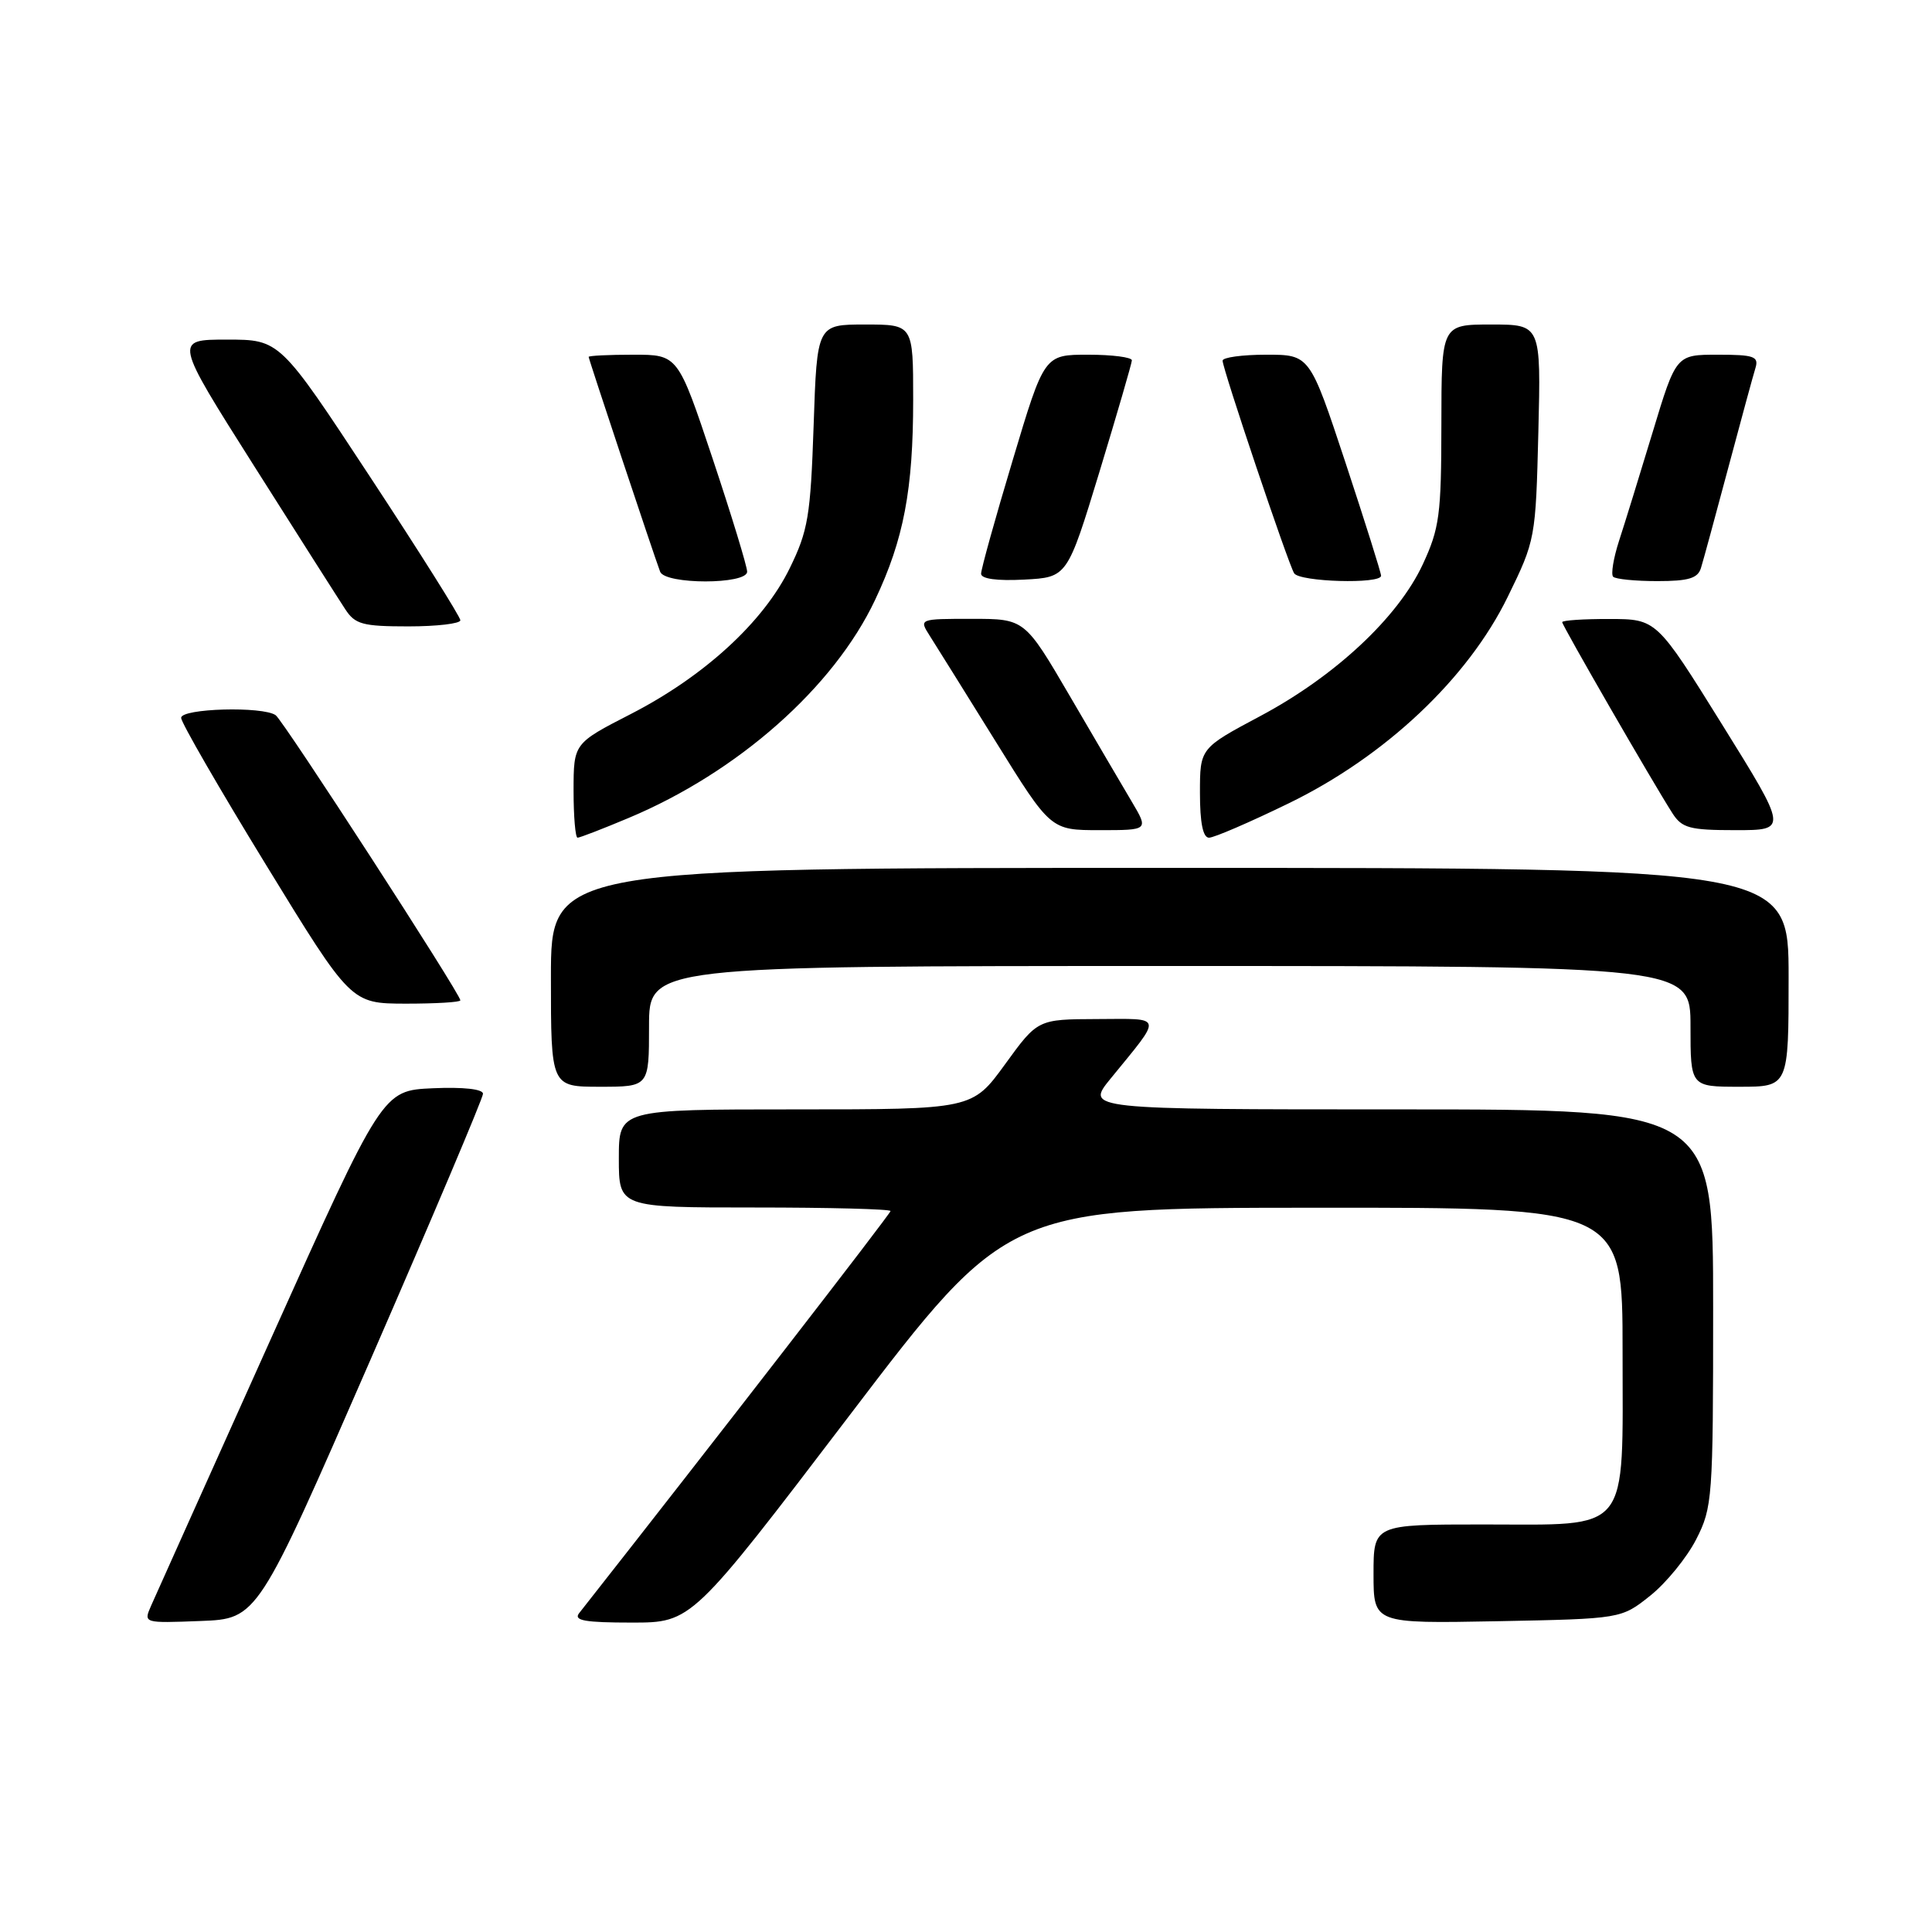 <?xml version="1.0" encoding="UTF-8" standalone="no"?>
<!DOCTYPE svg PUBLIC "-//W3C//DTD SVG 1.1//EN" "http://www.w3.org/Graphics/SVG/1.1/DTD/svg11.dtd" >
<svg xmlns="http://www.w3.org/2000/svg" xmlns:xlink="http://www.w3.org/1999/xlink" version="1.1" viewBox="0 0 256 256">
 <g >
 <path fill="currentColor"
d=" M 49.07 180.22 C 57.28 161.37 64.00 145.49 64.00 144.93 C 64.00 144.31 61.39 144.02 57.34 144.20 C 50.68 144.50 50.68 144.50 35.85 177.50 C 27.69 195.65 20.57 211.53 20.01 212.79 C 19.01 215.08 19.02 215.08 26.57 214.79 C 34.13 214.50 34.13 214.50 49.07 180.22 Z  M 112.58 187.53 C 133.50 160.05 133.50 160.05 174.25 160.03 C 215.00 160.00 215.00 160.00 215.00 179.00 C 215.00 203.54 216.24 202.00 196.50 202.00 C 182.00 202.00 182.00 202.00 182.00 208.57 C 182.00 215.13 182.00 215.13 198.41 214.82 C 214.82 214.50 214.82 214.50 218.66 211.44 C 220.77 209.76 223.51 206.40 224.75 203.98 C 226.91 199.74 227.00 198.58 227.00 173.29 C 227.00 147.00 227.00 147.00 185.42 147.00 C 143.83 147.00 143.83 147.00 147.17 142.91 C 154.12 134.39 154.25 135.00 145.37 135.03 C 137.50 135.06 137.50 135.06 133.17 141.03 C 128.83 147.00 128.83 147.00 105.42 147.00 C 82.00 147.00 82.00 147.00 82.00 153.50 C 82.00 160.00 82.00 160.00 100.00 160.00 C 109.90 160.00 118.00 160.21 118.00 160.47 C 118.00 160.82 94.30 191.43 76.74 213.75 C 75.97 214.73 77.49 215.00 83.71 215.00 C 91.66 215.00 91.66 215.00 112.58 187.53 Z  M 86.00 136.00 C 86.00 128.00 86.00 128.00 155.00 128.00 C 224.00 128.00 224.00 128.00 224.00 136.00 C 224.00 144.00 224.00 144.00 230.50 144.00 C 237.00 144.00 237.00 144.00 237.00 129.50 C 237.00 115.00 237.00 115.00 155.00 115.00 C 73.00 115.00 73.00 115.00 73.00 129.50 C 73.00 144.00 73.00 144.00 79.50 144.00 C 86.00 144.00 86.00 144.00 86.00 136.00 Z  M 61.00 132.55 C 61.00 131.69 37.56 95.50 36.53 94.77 C 34.84 93.56 24.00 93.86 24.00 95.12 C 24.00 95.73 29.06 104.50 35.25 114.60 C 46.50 132.97 46.50 132.97 53.75 132.99 C 57.74 132.99 61.00 132.80 61.00 132.55 Z  M 83.28 108.39 C 97.76 102.33 110.48 91.08 115.95 79.50 C 119.75 71.48 121.00 64.88 121.00 52.95 C 121.00 43.00 121.00 43.00 114.63 43.00 C 108.26 43.00 108.26 43.00 107.81 56.38 C 107.40 68.39 107.08 70.32 104.63 75.32 C 101.15 82.43 93.31 89.62 83.57 94.62 C 76.01 98.50 76.01 98.50 76.00 104.75 C 76.00 108.19 76.24 111.00 76.53 111.00 C 76.82 111.00 79.86 109.83 83.28 108.39 Z  M 170.77 106.44 C 183.56 100.22 194.51 89.90 199.79 79.07 C 203.45 71.59 203.49 71.34 203.84 57.25 C 204.19 43.00 204.19 43.00 197.59 43.00 C 191.00 43.00 191.00 43.00 190.99 56.25 C 190.98 68.22 190.74 70.01 188.52 74.79 C 185.25 81.81 176.91 89.60 167.00 94.88 C 159.00 99.14 159.00 99.14 159.00 105.07 C 159.00 109.03 159.40 111.00 160.20 111.00 C 160.87 111.00 165.62 108.95 170.77 106.44 Z  M 149.98 106.25 C 148.76 104.19 145.06 97.89 141.77 92.25 C 135.78 82.00 135.78 82.00 128.78 82.00 C 121.77 82.00 121.77 82.00 123.20 84.25 C 123.99 85.49 127.92 91.79 131.93 98.25 C 139.22 110.00 139.22 110.00 145.71 110.00 C 152.20 110.00 152.20 110.00 149.98 106.25 Z  M 228.20 96.02 C 219.50 82.03 219.50 82.03 213.25 82.02 C 209.81 82.01 207.00 82.20 207.00 82.44 C 207.00 82.89 218.98 103.66 221.60 107.75 C 222.87 109.73 223.88 110.00 229.97 110.00 C 236.89 110.00 236.89 110.00 228.20 96.02 Z  M 61.00 82.19 C 61.00 81.74 55.62 73.19 49.04 63.19 C 37.08 45.00 37.08 45.00 30.07 45.00 C 23.07 45.00 23.07 45.00 33.66 61.73 C 39.49 70.94 44.93 79.49 45.75 80.73 C 47.05 82.73 48.06 83.00 54.12 83.00 C 57.90 83.00 61.00 82.63 61.00 82.19 Z  M 99.00 75.75 C 99.00 75.06 96.94 68.31 94.42 60.75 C 89.83 47.00 89.83 47.00 83.92 47.00 C 80.66 47.00 78.00 47.13 78.00 47.29 C 78.00 47.58 86.58 73.38 87.47 75.75 C 88.11 77.47 99.00 77.47 99.00 75.75 Z  M 145.69 62.50 C 148.03 54.80 149.96 48.16 149.98 47.75 C 149.99 47.34 147.38 47.00 144.19 47.00 C 138.37 47.00 138.37 47.00 134.19 60.97 C 131.88 68.65 130.00 75.42 130.00 76.02 C 130.00 76.70 132.10 76.99 135.71 76.80 C 141.42 76.50 141.42 76.50 145.69 62.50 Z  M 183.00 76.29 C 183.00 75.89 180.87 69.14 178.28 61.29 C 173.55 47.00 173.55 47.00 167.78 47.00 C 164.60 47.00 162.00 47.36 162.00 47.79 C 162.00 48.88 170.68 74.67 171.48 75.96 C 172.19 77.11 183.00 77.42 183.00 76.29 Z  M 225.39 75.25 C 225.69 74.29 227.31 68.33 229.00 62.00 C 230.69 55.67 232.31 49.71 232.61 48.75 C 233.07 47.23 232.41 47.00 227.61 47.00 C 222.09 47.00 222.09 47.00 218.99 57.25 C 217.28 62.89 215.28 69.38 214.53 71.67 C 213.79 73.96 213.44 76.10 213.75 76.42 C 214.07 76.74 216.70 77.00 219.60 77.00 C 223.75 77.00 224.98 76.63 225.39 75.25 Z "/>
</g>
</svg>